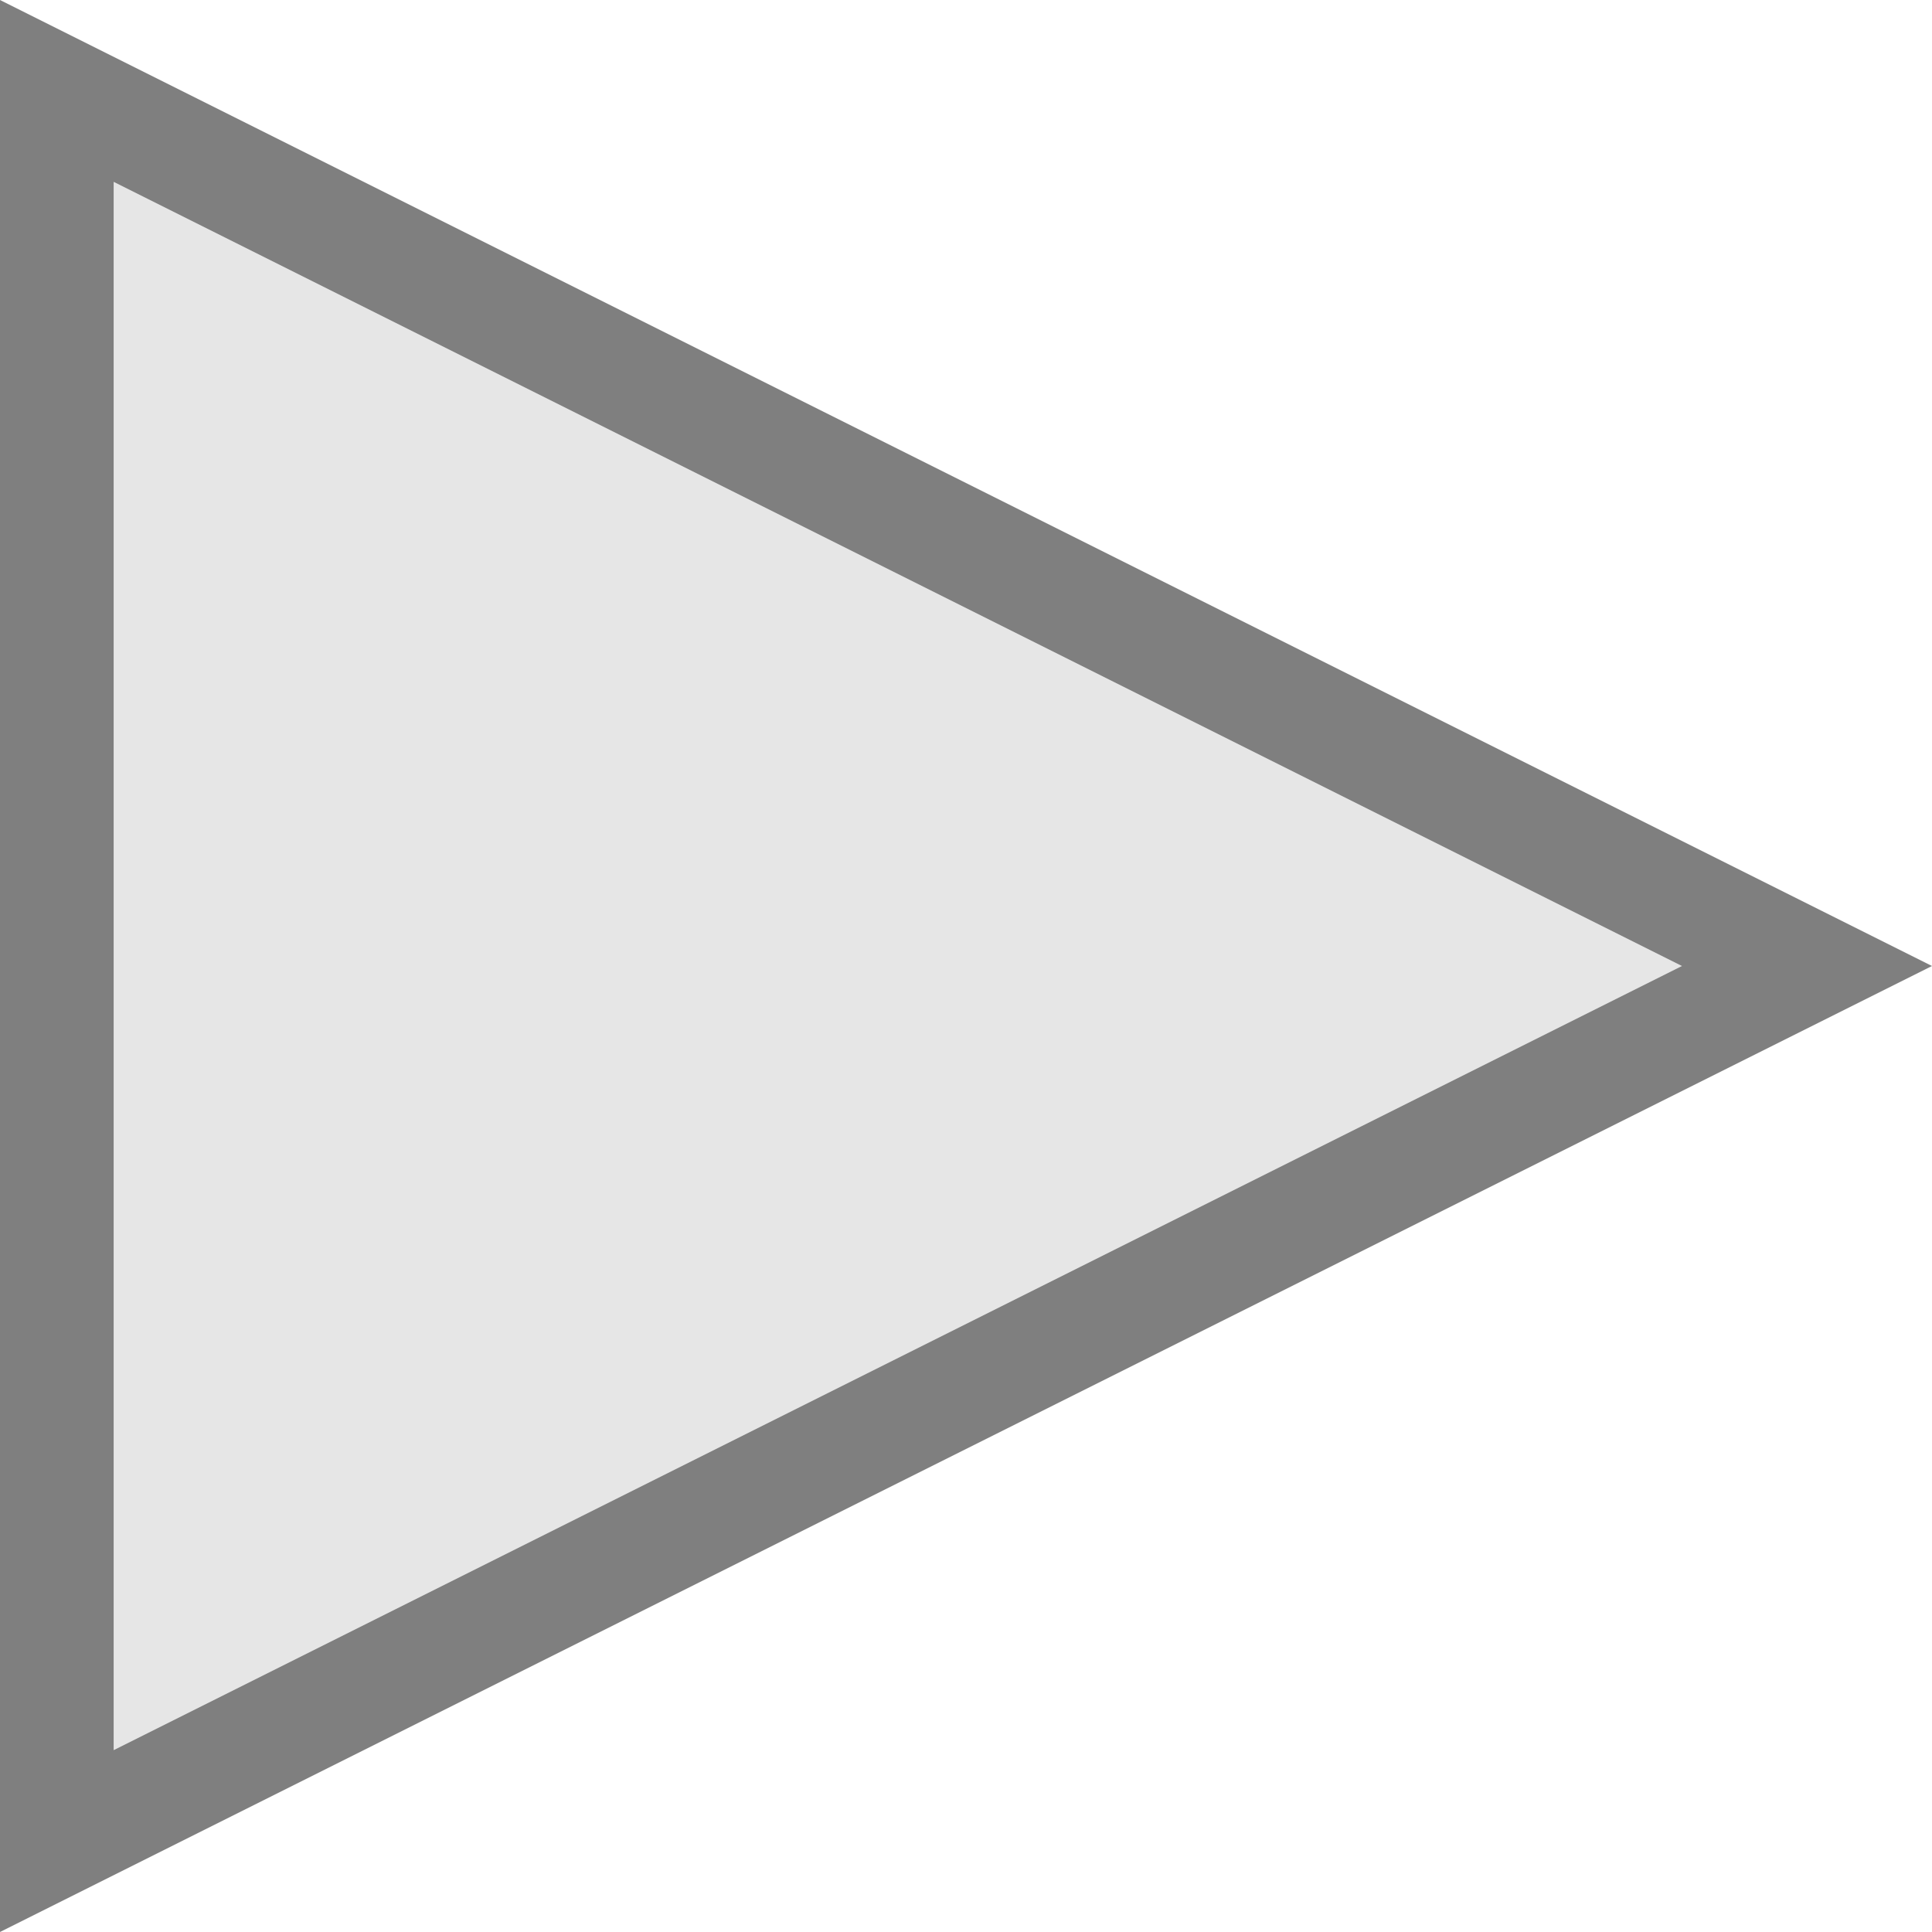 <?xml version="1.0" encoding="UTF-8" standalone="no"?><!DOCTYPE svg PUBLIC "-//W3C//DTD SVG 1.1//EN" "http://www.w3.org/Graphics/SVG/1.1/DTD/svg11.dtd"><svg width="100%" height="100%" viewBox="0 0 17 17" version="1.1" xmlns="http://www.w3.org/2000/svg" xmlns:xlink="http://www.w3.org/1999/xlink" xml:space="preserve" style="fill-rule:evenodd;clip-rule:evenodd;stroke-linejoin:round;stroke-miterlimit:1.414;"><g><path id="path9" d="M17,8.5l-17,8.5l0,-17l17,8.5Z" style="fill-opacity:0.502;fill-rule:nonzero;"/><path d="M1,15.4l13.8,-6.9l-13.8,-6.9l0,13.8Z" style="fill:#e6e6e6;"/></g></svg>